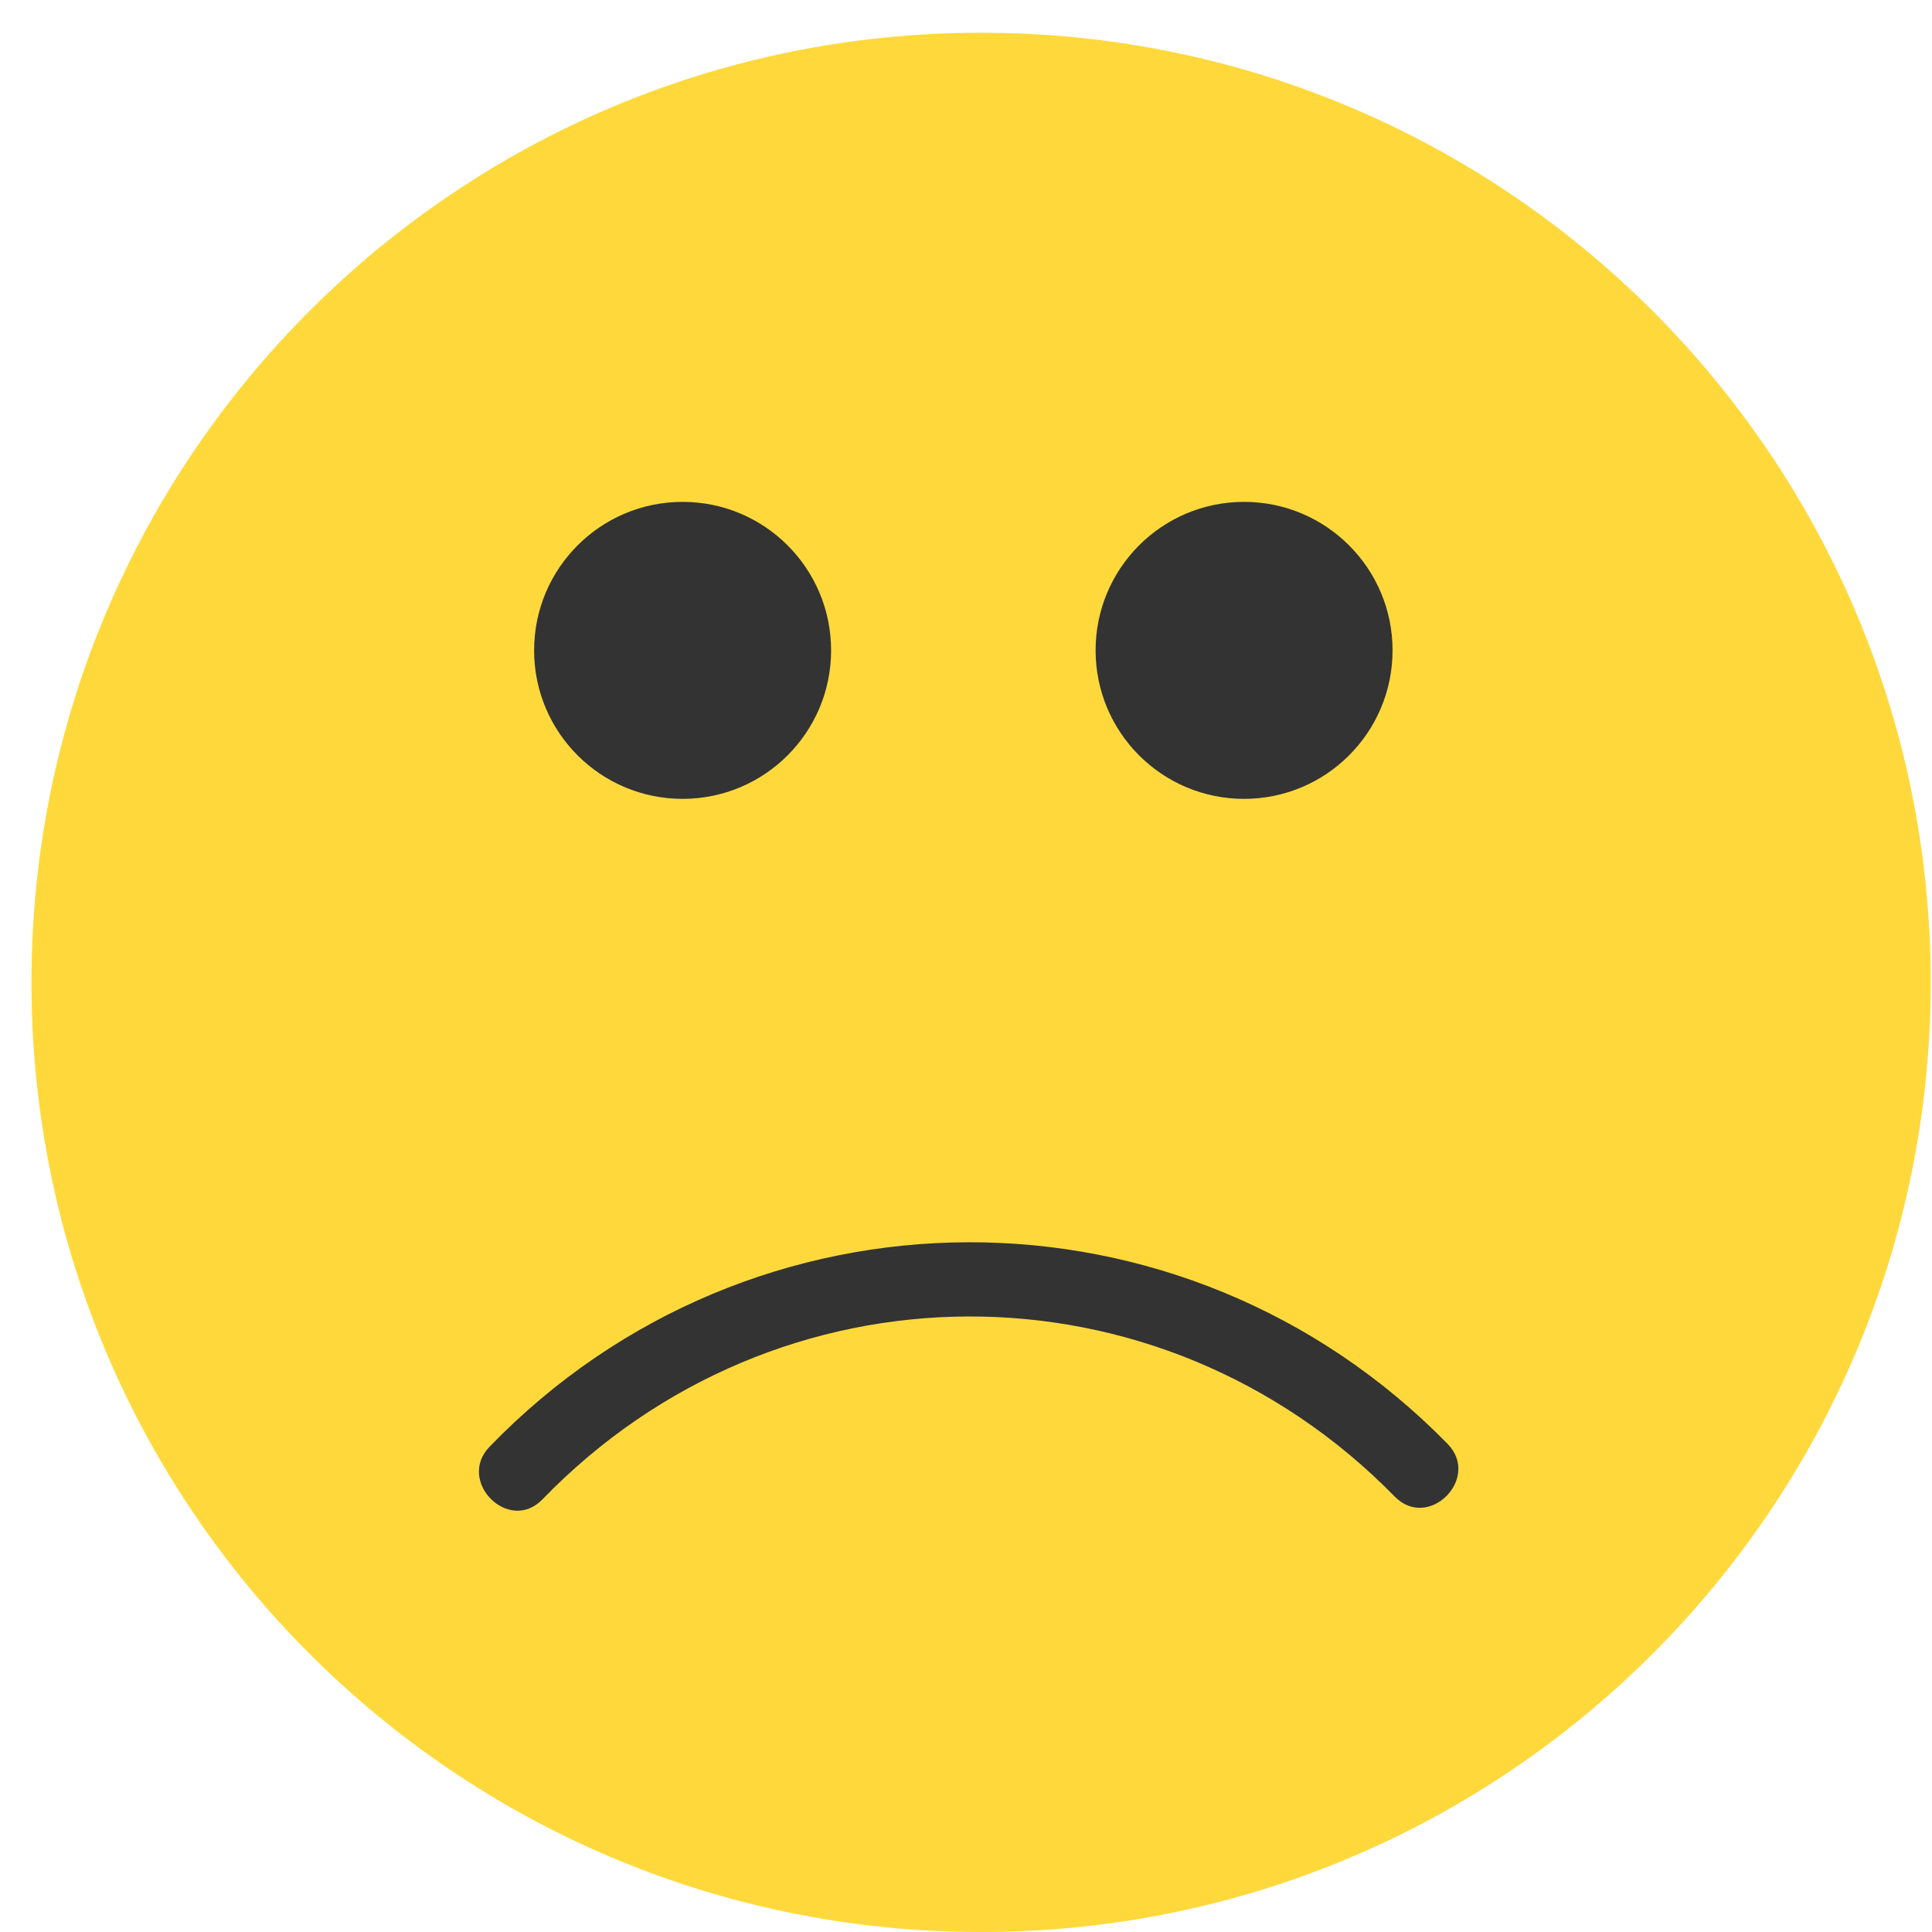 <svg width="25" height="25" viewBox="0 0 51 51" fill="none" 
    xmlns="http://www.w3.org/2000/svg">
    <path d="M25.898 51C39.743 51 50.966 39.777 50.966 25.932C50.966 12.088 39.743 0.864 25.898 0.864C12.054 0.864 0.831 12.088 0.831 25.932C0.831 39.777 12.054 51 25.898 51Z" fill="#FFD93B"/>
    <path d="M38.212 38.114C31.237 30.992 19.859 31.021 12.925 38.188C12.041 39.1 13.433 40.495 14.318 39.581C20.518 33.174 30.578 33.135 36.819 39.507C37.709 40.416 39.102 39.022 38.212 38.114Z" fill="#333333"/>
    <path d="M18.019 21.088C20.184 21.088 21.939 19.333 21.939 17.168C21.939 15.003 20.184 13.248 18.019 13.248C15.854 13.248 14.099 15.003 14.099 17.168C14.099 19.333 15.854 21.088 18.019 21.088Z" fill="#333333"/>
    <path d="M32.84 21.088C35.005 21.088 36.76 19.333 36.76 17.168C36.76 15.003 35.005 13.248 32.84 13.248C30.675 13.248 28.921 15.003 28.921 17.168C28.921 19.333 30.675 21.088 32.84 21.088Z" fill="#333333"/>
</svg>
